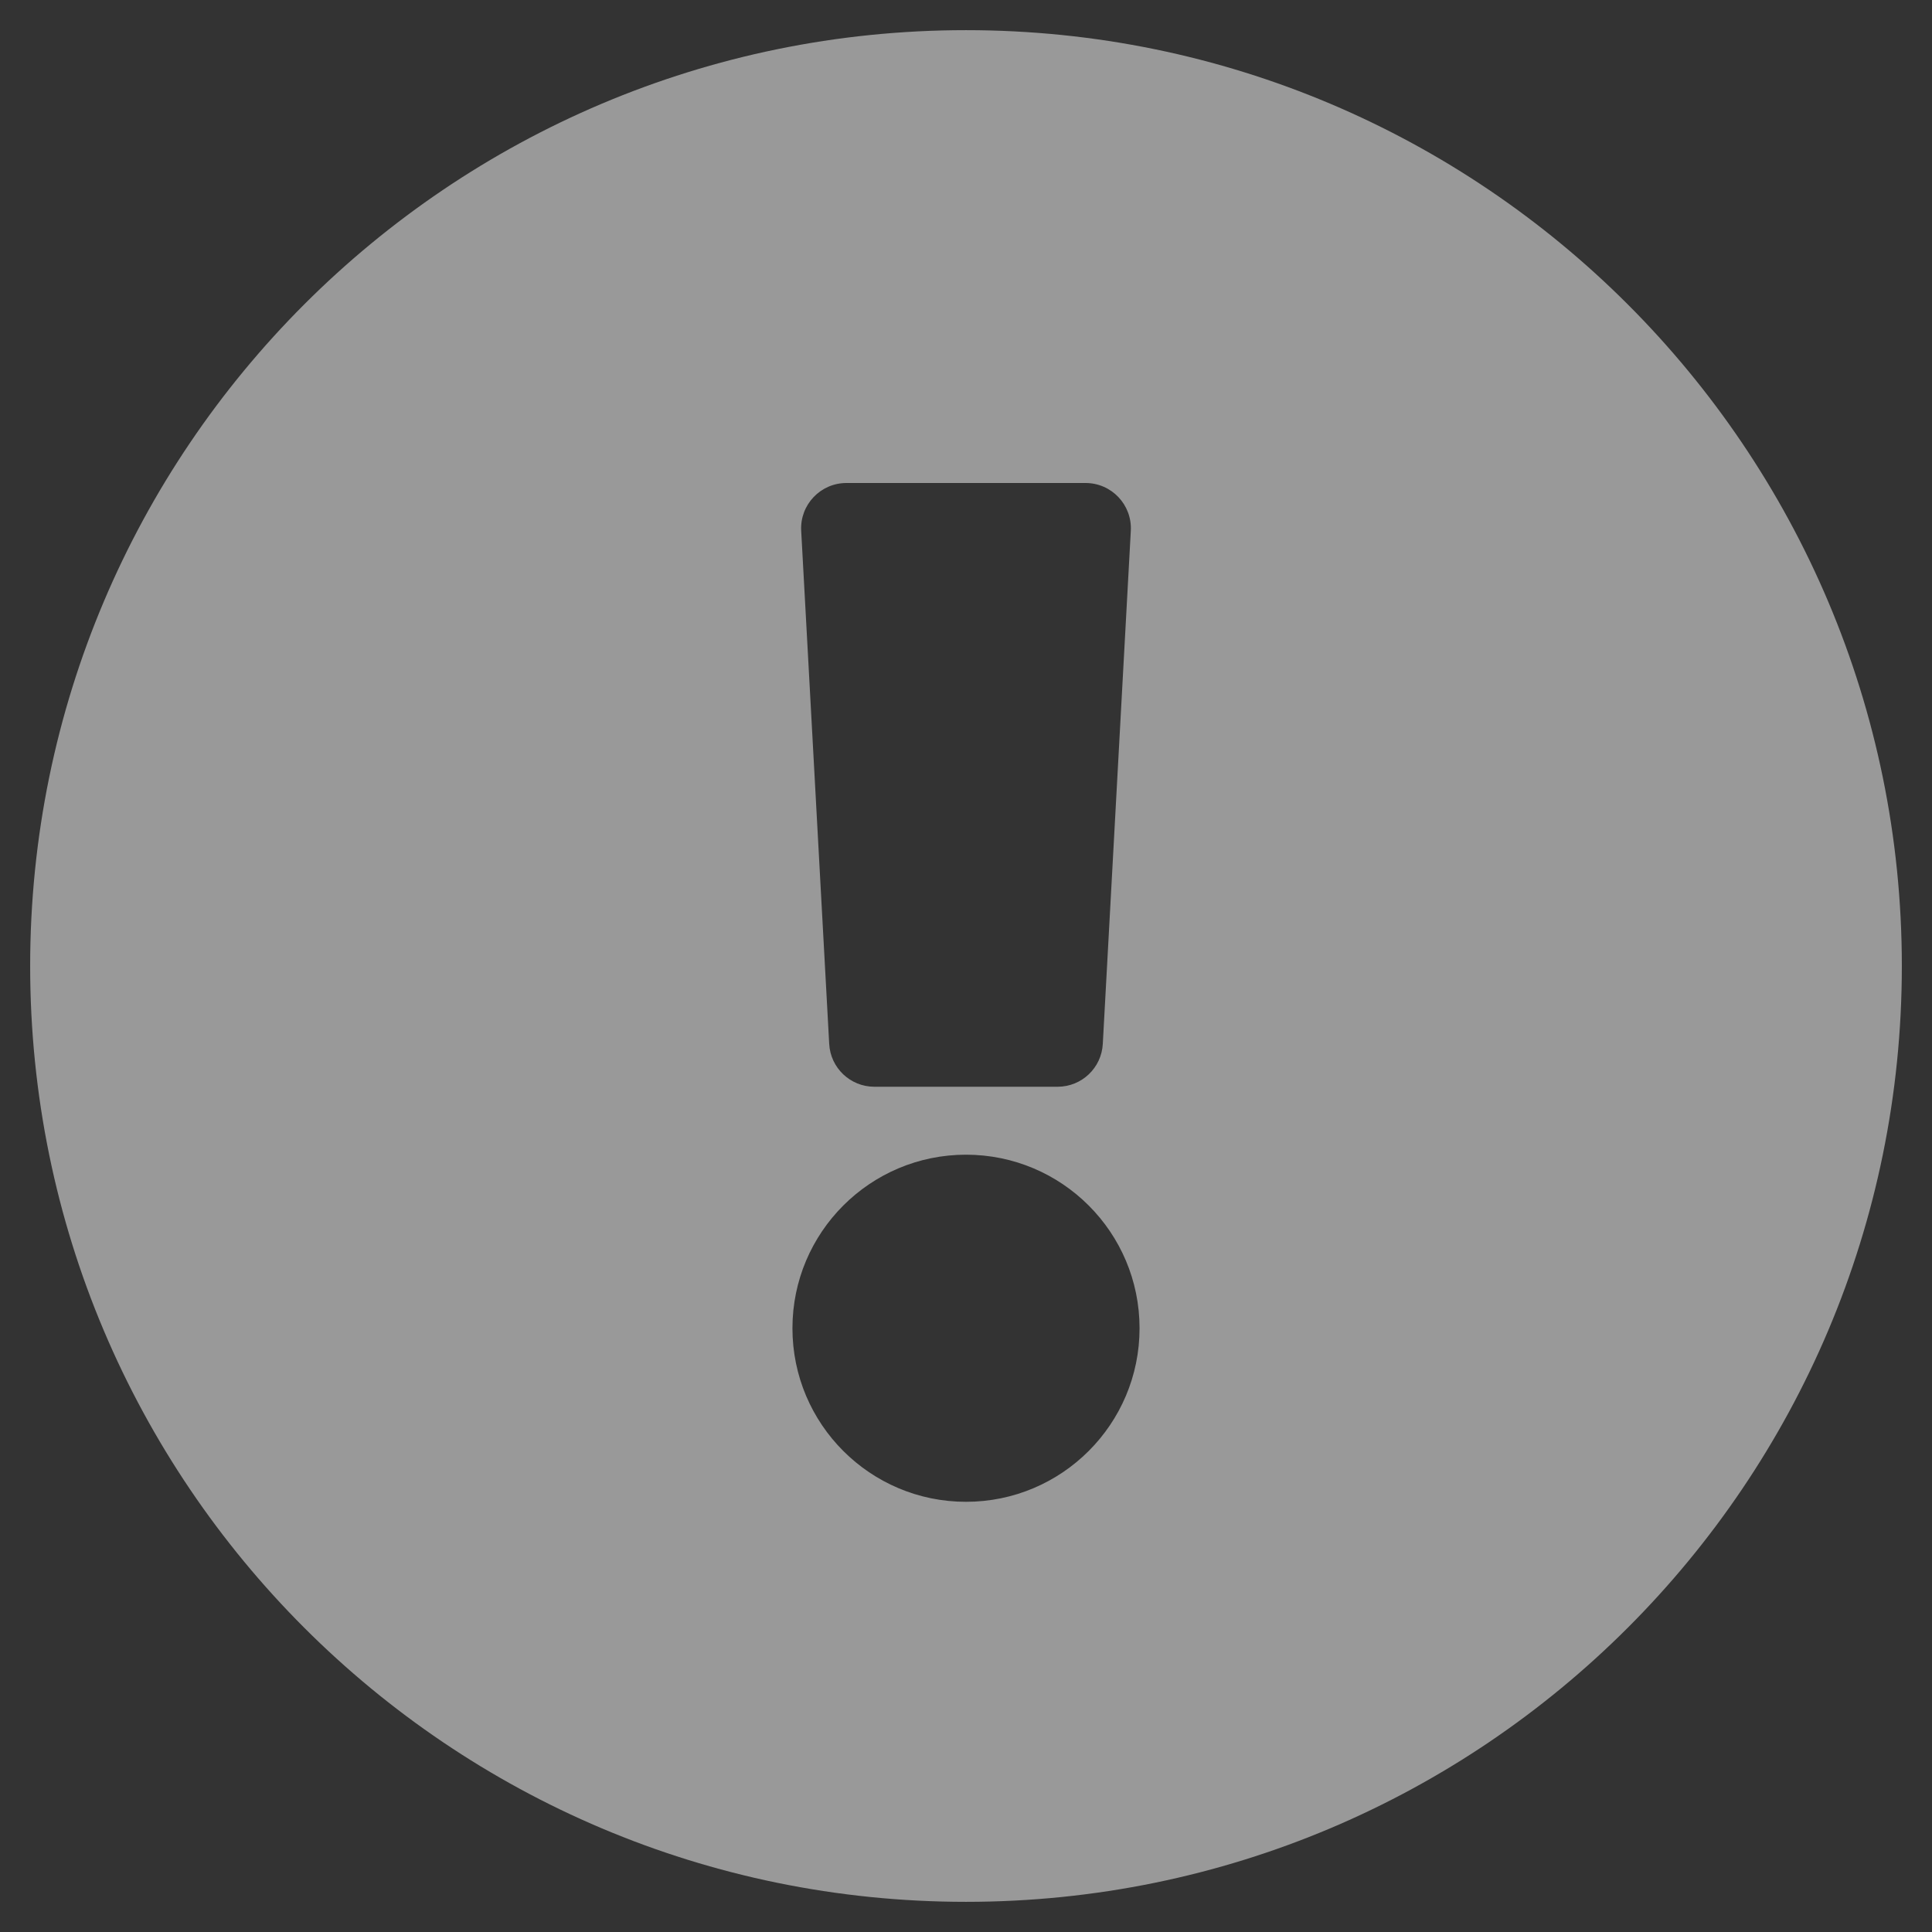 <svg width="36" height="36" viewBox="0 0 36 36" fill="none" xmlns="http://www.w3.org/2000/svg">
<rect x="0" y="0" width="36" height="36" fill="#333333" stroke="none"/>
<path d="M35.438 18C35.438 27.633 27.63 35.438 18 35.438C8.37 35.438 0.562 27.633 0.562 18C0.562 8.373 8.37 0.562 18 0.562C27.63 0.562 35.438 8.373 35.438 18ZM18 21.516C16.214 21.516 14.766 22.964 14.766 24.75C14.766 26.536 16.214 27.984 18 27.984C19.786 27.984 21.234 26.536 21.234 24.75C21.234 22.964 19.786 21.516 18 21.516ZM14.929 9.89L15.451 19.452C15.475 19.9 15.845 20.25 16.293 20.25H19.707C20.155 20.25 20.525 19.9 20.549 19.452L21.071 9.89C21.097 9.406 20.712 9 20.228 9H15.772C15.288 9 14.903 9.406 14.929 9.89Z" fill="white" fill-opacity="0.5"/>
</svg>
